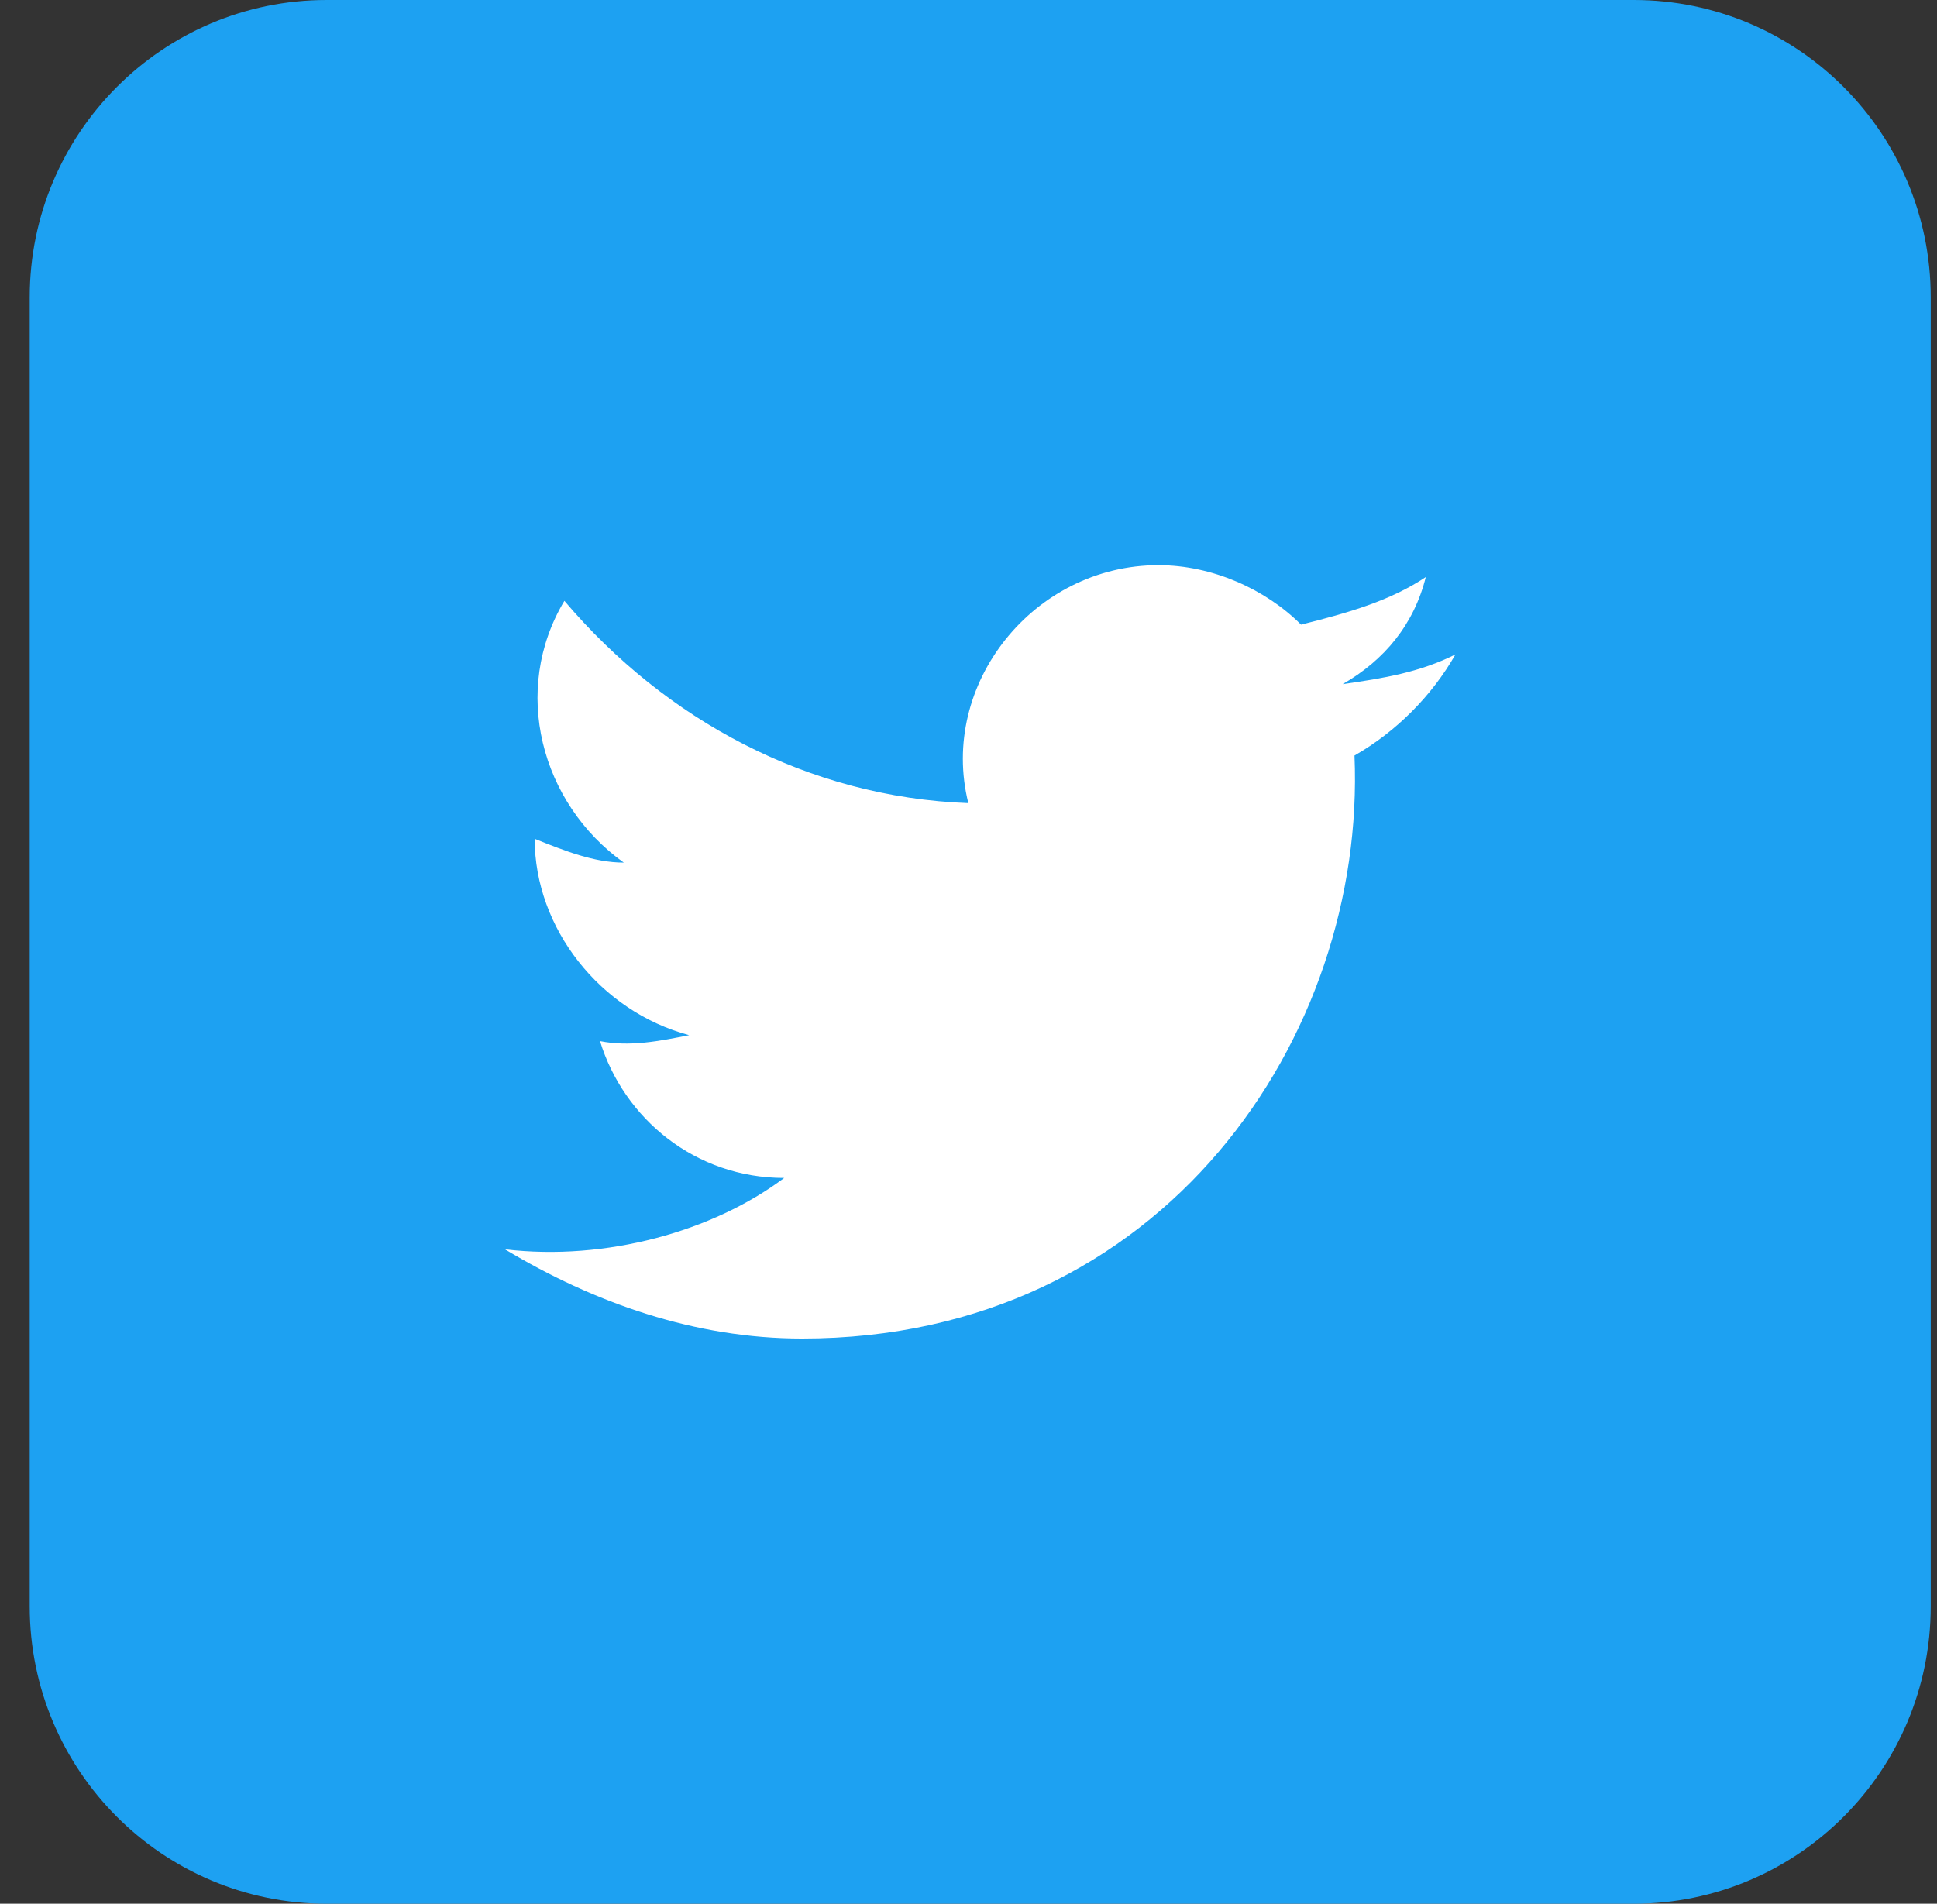 <svg width="59" height="58" viewBox="0 0 59 58" fill="none" xmlns="http://www.w3.org/2000/svg">
<rect x="0" y="0" width="59" height="58" fill="#333333" stroke="none"/>
<path d="M49.762 0H9.952C4.956 0 0.905 4.057 0.905 9.062V48.938C0.905 53.943 4.956 58 9.952 58H49.762C54.759 58 58.809 53.943 58.809 48.938V9.062C58.809 4.057 54.759 0 49.762 0Z" fill="#1DA1F2"/>
<path d="M44.333 19.938C43.248 20.481 42.162 20.663 40.895 20.844C42.162 20.119 43.067 19.031 43.429 17.581C42.343 18.306 41.076 18.669 39.629 19.031C38.543 17.944 36.914 17.219 35.286 17.219C31.486 17.219 28.59 20.844 29.495 24.469C24.61 24.288 20.267 21.931 17.191 18.306C15.562 21.025 16.467 24.469 19 26.281C18.095 26.281 17.191 25.919 16.286 25.556C16.286 28.275 18.276 30.812 20.991 31.538C20.086 31.719 19.181 31.9 18.276 31.719C19 34.075 21.172 35.888 23.886 35.888C21.714 37.519 18.457 38.425 15.381 38.062C18.095 39.694 21.172 40.781 24.429 40.781C35.467 40.781 41.619 31.538 41.257 23.019C42.524 22.294 43.61 21.206 44.333 19.938Z" fill="white"/>
</svg>
